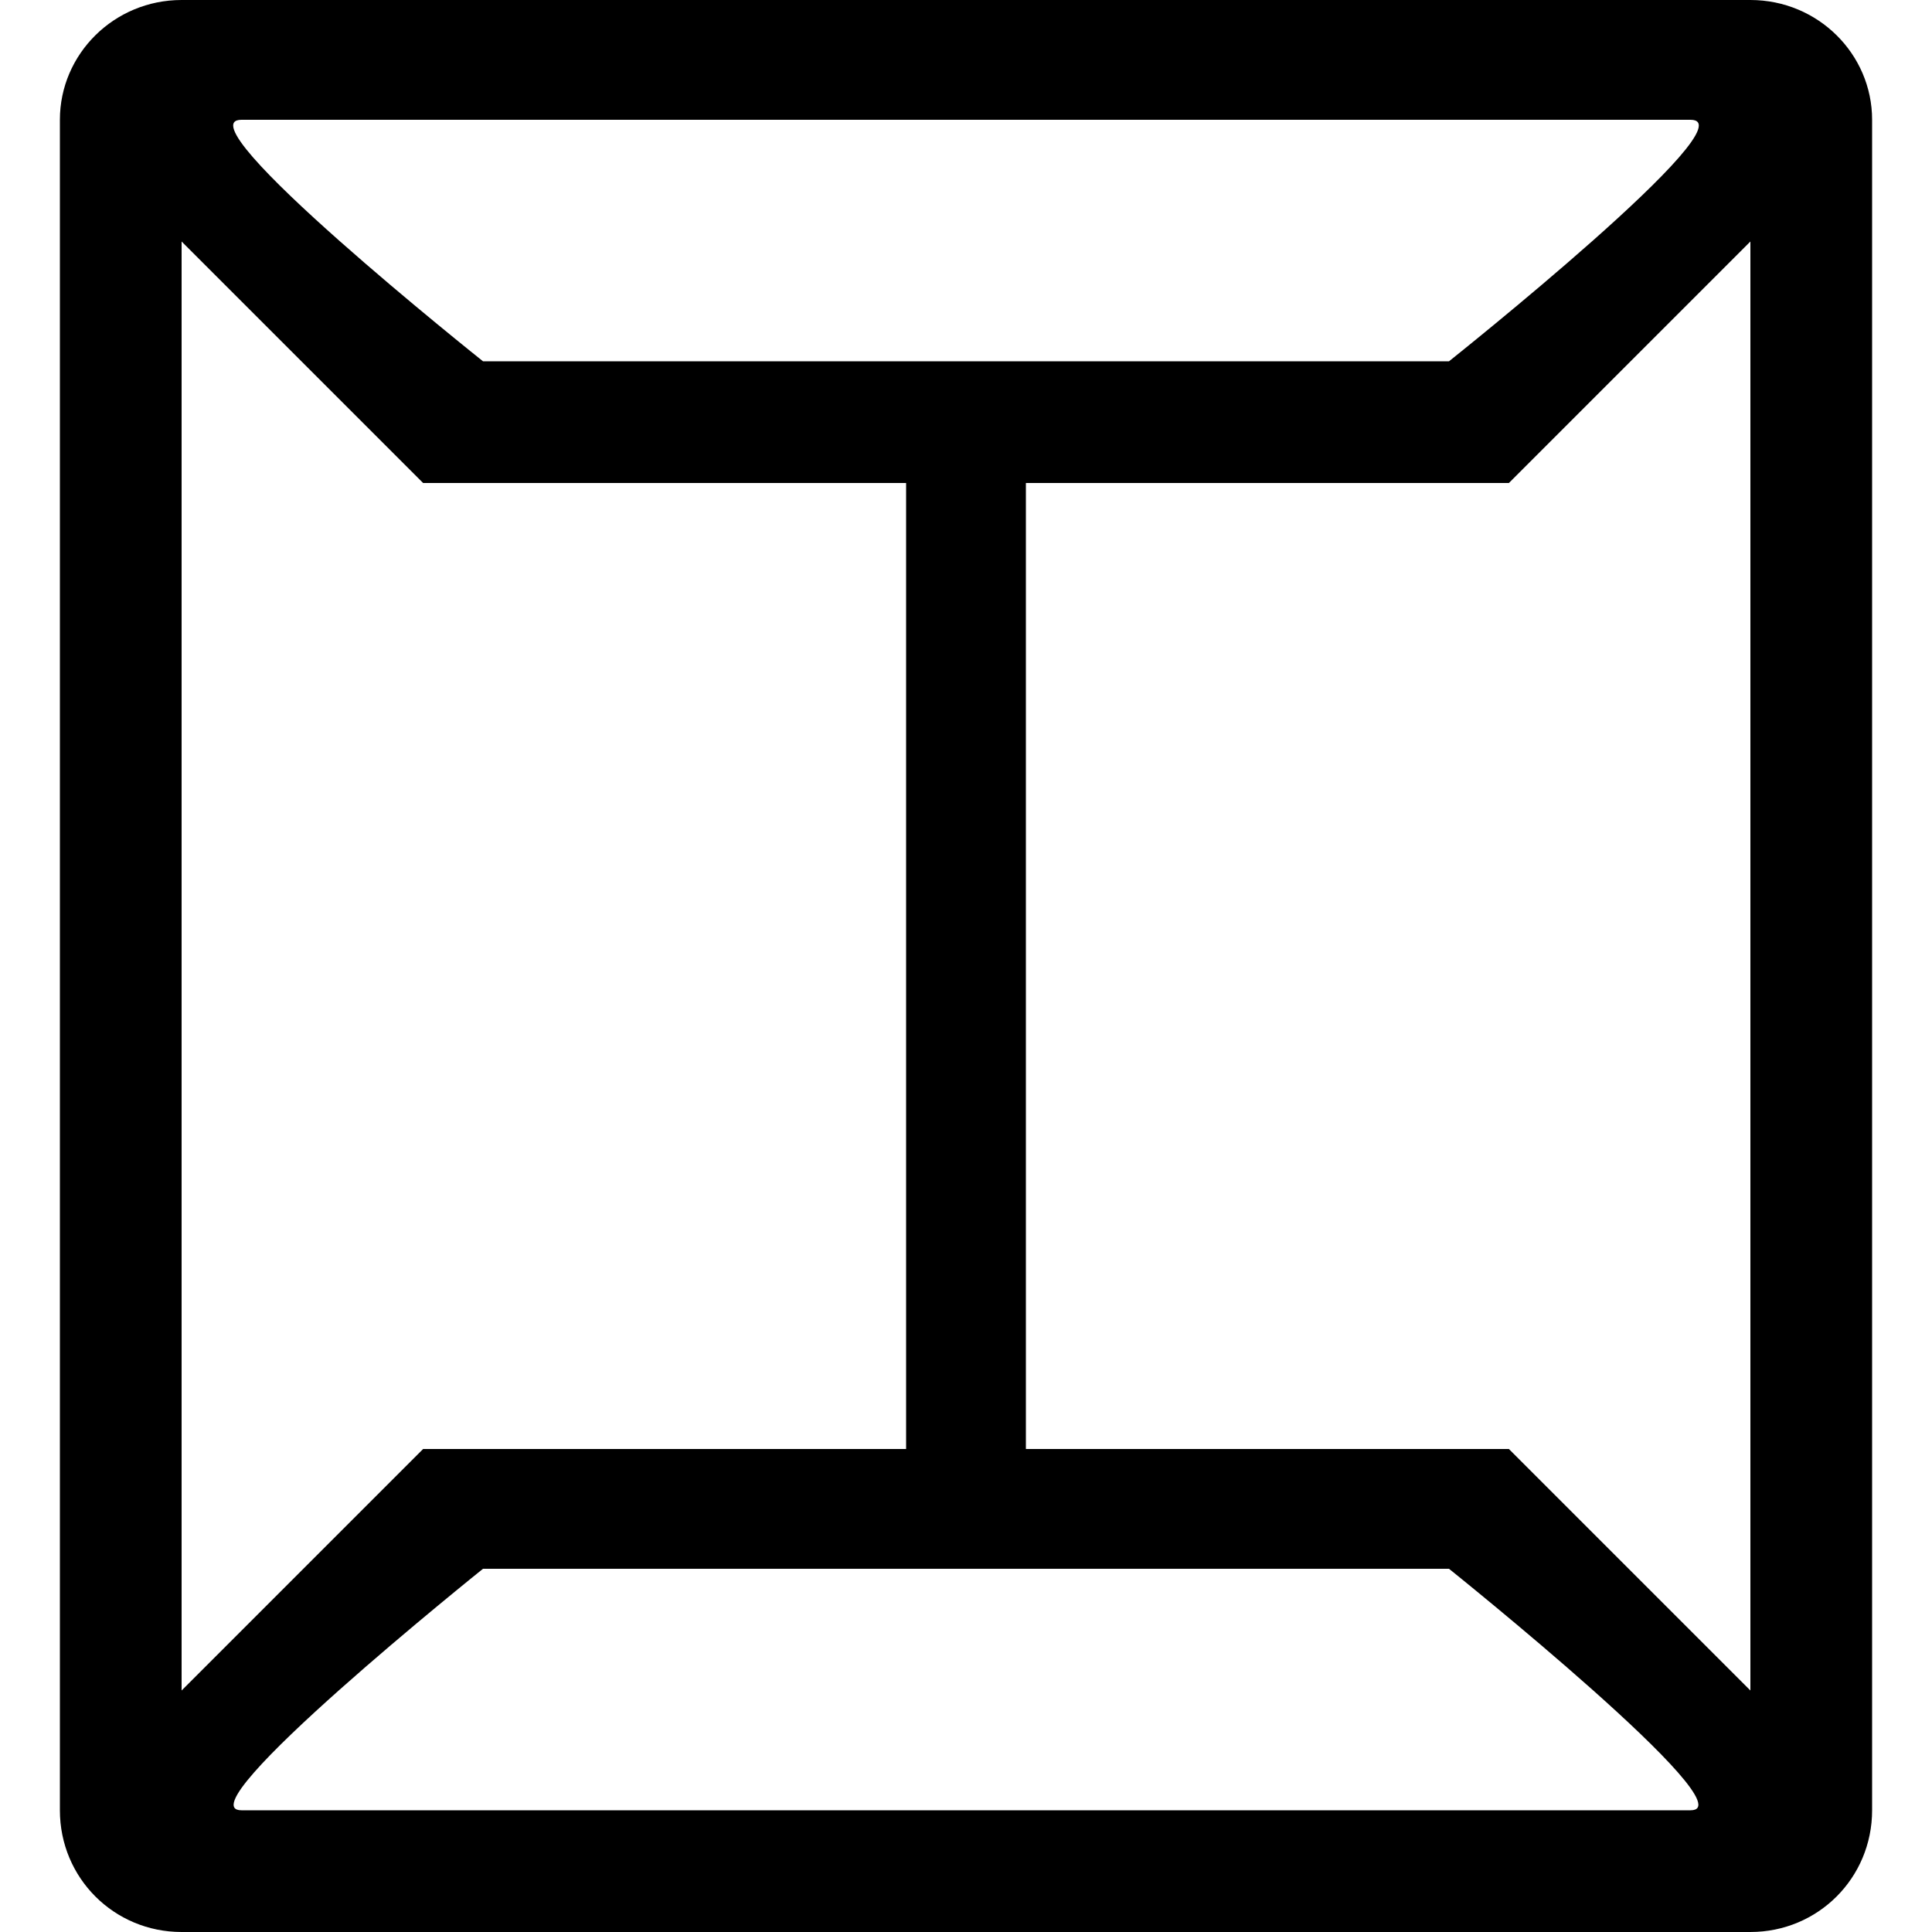 <?xml version="1.0" encoding="utf-8"?>
<!-- Generated by IcoMoon.io -->
<!DOCTYPE svg PUBLIC "-//W3C//DTD SVG 1.1//EN" "http://www.w3.org/Graphics/SVG/1.1/DTD/svg11.dtd">
<svg version="1.1" xmlns="http://www.w3.org/2000/svg" xmlns:xlink="http://www.w3.org/1999/xlink" width="100" height="100" viewBox="0 0 100 100">
<path d="M90.6 0h-81.2c-3.5 0-6.3 2.8-6.3 6.2v87.5c0 3.5 2.8 6.3 6.3 6.3h81.2c3.5 0 6.3-2.8 6.3-6.3v-87.5c0-3.4-2.8-6.2-6.3-6.2zM12.5 6.2h75c3.2 0-12.5 12.5-12.5 12.5h-50c0 0-15.7-12.5-12.5-12.5zM9.4 12.5l12.5 12.5h25v50h-25l-12.5 12.5v-75zM87.5 93.7h-75c-3.1 0 12.5-12.5 12.5-12.5h50c0 0 15.6 12.5 12.5 12.5zM90.6 87.5l-12.5-12.5h-25v-50h25l12.5-12.5v75z"></path>
</svg>
